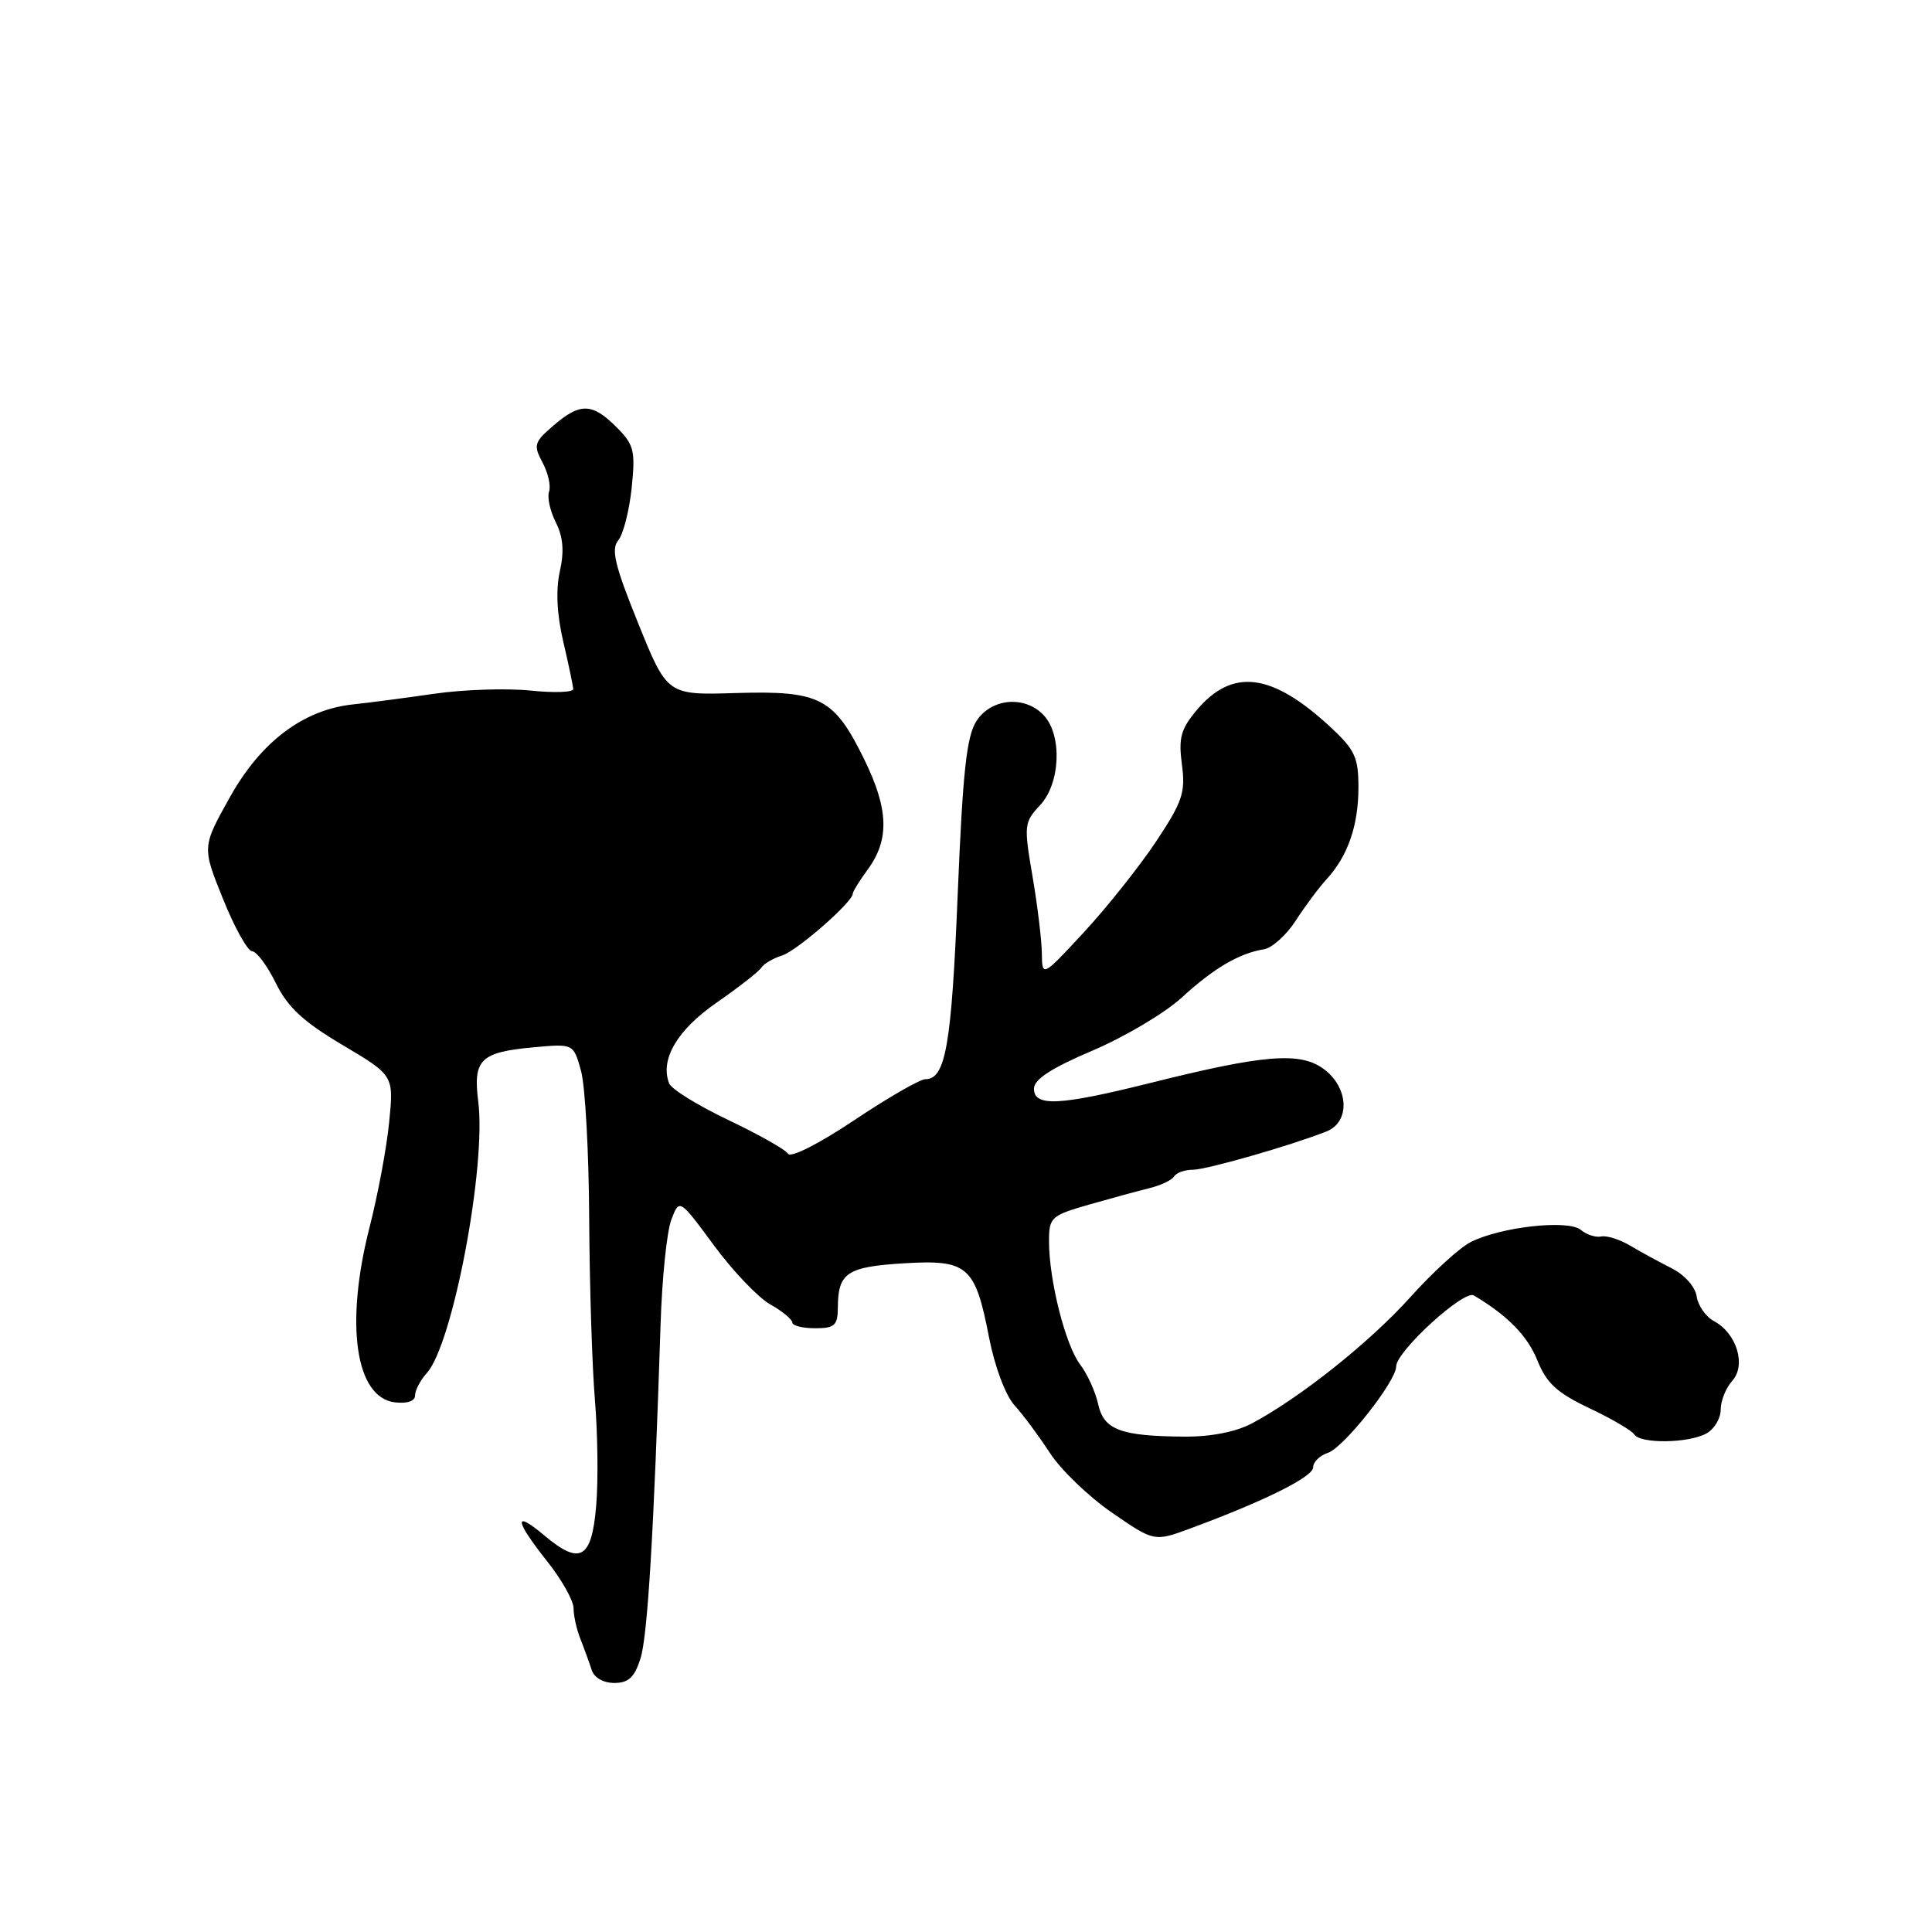 <?xml version="1.0" encoding="UTF-8" standalone="no"?>
<!DOCTYPE svg PUBLIC "-//W3C//DTD SVG 1.1//EN" "http://www.w3.org/Graphics/SVG/1.1/DTD/svg11.dtd" >
<svg xmlns="http://www.w3.org/2000/svg" xmlns:xlink="http://www.w3.org/1999/xlink" version="1.1" viewBox="0 0 256 256">
 <g >
 <path fill="currentColor"
d=" M 84.87 219.75 C 85.82 216.75 86.64 202.97 87.53 175.47 C 87.72 169.41 88.36 163.18 88.95 161.63 C 90.02 158.81 90.02 158.81 94.57 164.98 C 97.07 168.38 100.43 171.91 102.05 172.83 C 103.67 173.75 104.99 174.84 104.99 175.25 C 105.00 175.66 106.35 176.00 108.00 176.00 C 110.60 176.00 111.00 175.64 111.02 173.25 C 111.04 168.66 112.23 167.86 119.69 167.40 C 128.24 166.88 129.21 167.71 131.05 177.20 C 131.80 181.06 133.22 184.87 134.42 186.20 C 135.57 187.46 137.68 190.32 139.13 192.54 C 140.57 194.77 144.27 198.32 147.35 200.44 C 152.94 204.29 152.94 204.29 157.72 202.53 C 167.54 198.90 174.00 195.69 174.00 194.43 C 174.00 193.72 174.88 192.86 175.95 192.51 C 178.03 191.85 185.00 183.03 185.00 181.06 C 185.00 179.07 193.97 170.87 195.29 171.65 C 199.80 174.34 202.40 177.00 203.72 180.28 C 204.93 183.29 206.33 184.57 210.60 186.59 C 213.55 187.99 216.22 189.55 216.54 190.06 C 217.32 191.32 223.65 191.26 226.07 189.96 C 227.13 189.40 228.00 187.97 228.00 186.79 C 228.00 185.62 228.69 183.90 229.53 182.97 C 231.41 180.89 230.12 176.67 227.12 175.06 C 226.03 174.48 225.00 173.01 224.82 171.79 C 224.64 170.52 223.22 168.92 221.50 168.05 C 219.85 167.22 217.38 165.87 216.00 165.05 C 214.62 164.23 212.90 163.69 212.18 163.84 C 211.45 164.00 210.22 163.60 209.46 162.96 C 207.77 161.57 198.81 162.57 194.86 164.59 C 193.40 165.33 189.80 168.62 186.86 171.90 C 181.52 177.84 172.23 185.24 165.86 188.62 C 163.76 189.73 160.42 190.39 156.96 190.36 C 148.48 190.30 146.26 189.47 145.51 186.05 C 145.15 184.42 144.08 182.06 143.12 180.80 C 141.17 178.23 139.00 169.63 139.00 164.49 C 139.00 161.31 139.26 161.07 144.25 159.63 C 147.14 158.81 150.74 157.82 152.26 157.45 C 153.78 157.08 155.27 156.38 155.57 155.89 C 155.87 155.40 156.98 155.00 158.04 155.00 C 159.85 155.00 170.88 151.84 175.75 149.93 C 178.95 148.67 178.74 144.08 175.36 141.62 C 172.25 139.35 167.45 139.74 152.50 143.48 C 140.37 146.51 137.00 146.68 137.01 144.25 C 137.01 143.02 139.33 141.52 144.78 139.20 C 149.05 137.38 154.35 134.23 156.57 132.20 C 160.81 128.30 164.21 126.31 167.46 125.79 C 168.55 125.62 170.45 123.91 171.69 121.99 C 172.93 120.07 174.77 117.60 175.78 116.50 C 178.59 113.45 180.00 109.38 180.00 104.34 C 180.00 100.34 179.53 99.34 176.25 96.30 C 168.49 89.13 163.29 88.49 158.55 94.12 C 156.47 96.60 156.14 97.79 156.61 101.30 C 157.10 105.00 156.70 106.21 153.19 111.50 C 150.99 114.80 146.70 120.20 143.65 123.50 C 138.09 129.50 138.09 129.50 138.05 126.27 C 138.02 124.49 137.46 119.89 136.80 116.04 C 135.66 109.37 135.70 108.95 137.80 106.71 C 140.49 103.85 140.78 97.52 138.35 94.83 C 135.90 92.13 131.39 92.47 129.40 95.52 C 128.08 97.53 127.57 102.20 126.90 118.53 C 126.08 138.51 125.30 143.00 122.62 143.00 C 121.90 143.00 117.65 145.45 113.18 148.44 C 108.51 151.56 104.78 153.45 104.42 152.88 C 104.08 152.32 100.51 150.31 96.49 148.40 C 92.48 146.49 88.95 144.31 88.66 143.55 C 87.44 140.37 89.73 136.48 94.96 132.85 C 97.89 130.82 100.56 128.73 100.89 128.21 C 101.23 127.69 102.46 126.97 103.63 126.61 C 105.60 125.99 113.00 119.52 113.00 118.41 C 113.00 118.14 113.89 116.70 114.98 115.21 C 117.88 111.25 117.75 107.24 114.54 100.67 C 110.52 92.46 108.69 91.50 97.54 91.83 C 88.41 92.11 88.41 92.11 84.56 82.58 C 81.46 74.93 80.95 72.77 81.92 71.60 C 82.59 70.79 83.38 67.67 83.70 64.65 C 84.21 59.70 84.01 58.92 81.68 56.59 C 78.47 53.38 76.87 53.34 73.33 56.39 C 70.77 58.59 70.66 58.99 71.89 61.29 C 72.63 62.67 73.02 64.41 72.75 65.15 C 72.49 65.89 72.89 67.72 73.65 69.22 C 74.62 71.15 74.78 73.05 74.18 75.72 C 73.63 78.18 73.79 81.42 74.63 85.00 C 75.34 88.03 75.93 90.86 75.96 91.30 C 75.98 91.74 73.41 91.83 70.25 91.50 C 67.09 91.18 61.35 91.37 57.50 91.93 C 53.65 92.49 48.85 93.12 46.84 93.33 C 40.24 94.01 34.59 98.25 30.48 105.60 C 26.77 112.23 26.77 112.23 29.55 119.11 C 31.07 122.90 32.81 126.02 33.41 126.05 C 34.01 126.07 35.42 127.97 36.55 130.27 C 38.13 133.47 40.18 135.38 45.39 138.47 C 52.18 142.50 52.18 142.50 51.57 148.66 C 51.24 152.06 50.07 158.31 48.98 162.57 C 45.68 175.47 47.09 185.19 52.33 185.82 C 53.96 186.01 55.00 185.65 55.00 184.90 C 55.00 184.21 55.70 182.88 56.56 181.93 C 59.99 178.14 64.46 154.55 63.37 145.96 C 62.67 140.38 63.64 139.42 70.74 138.77 C 75.99 138.29 75.99 138.29 76.99 141.90 C 77.54 143.88 78.03 152.70 78.07 161.50 C 78.12 170.30 78.46 181.10 78.83 185.50 C 79.20 189.90 79.28 196.20 79.00 199.49 C 78.41 206.58 76.88 207.46 72.13 203.46 C 68.01 199.99 68.17 201.43 72.51 206.89 C 74.43 209.31 76.00 212.10 76.00 213.09 C 76.00 214.09 76.41 215.94 76.92 217.20 C 77.42 218.47 78.08 220.29 78.39 221.25 C 78.71 222.29 79.93 223.00 81.39 223.00 C 83.28 223.00 84.08 222.26 84.87 219.75 Z "/>
</g>
</svg>